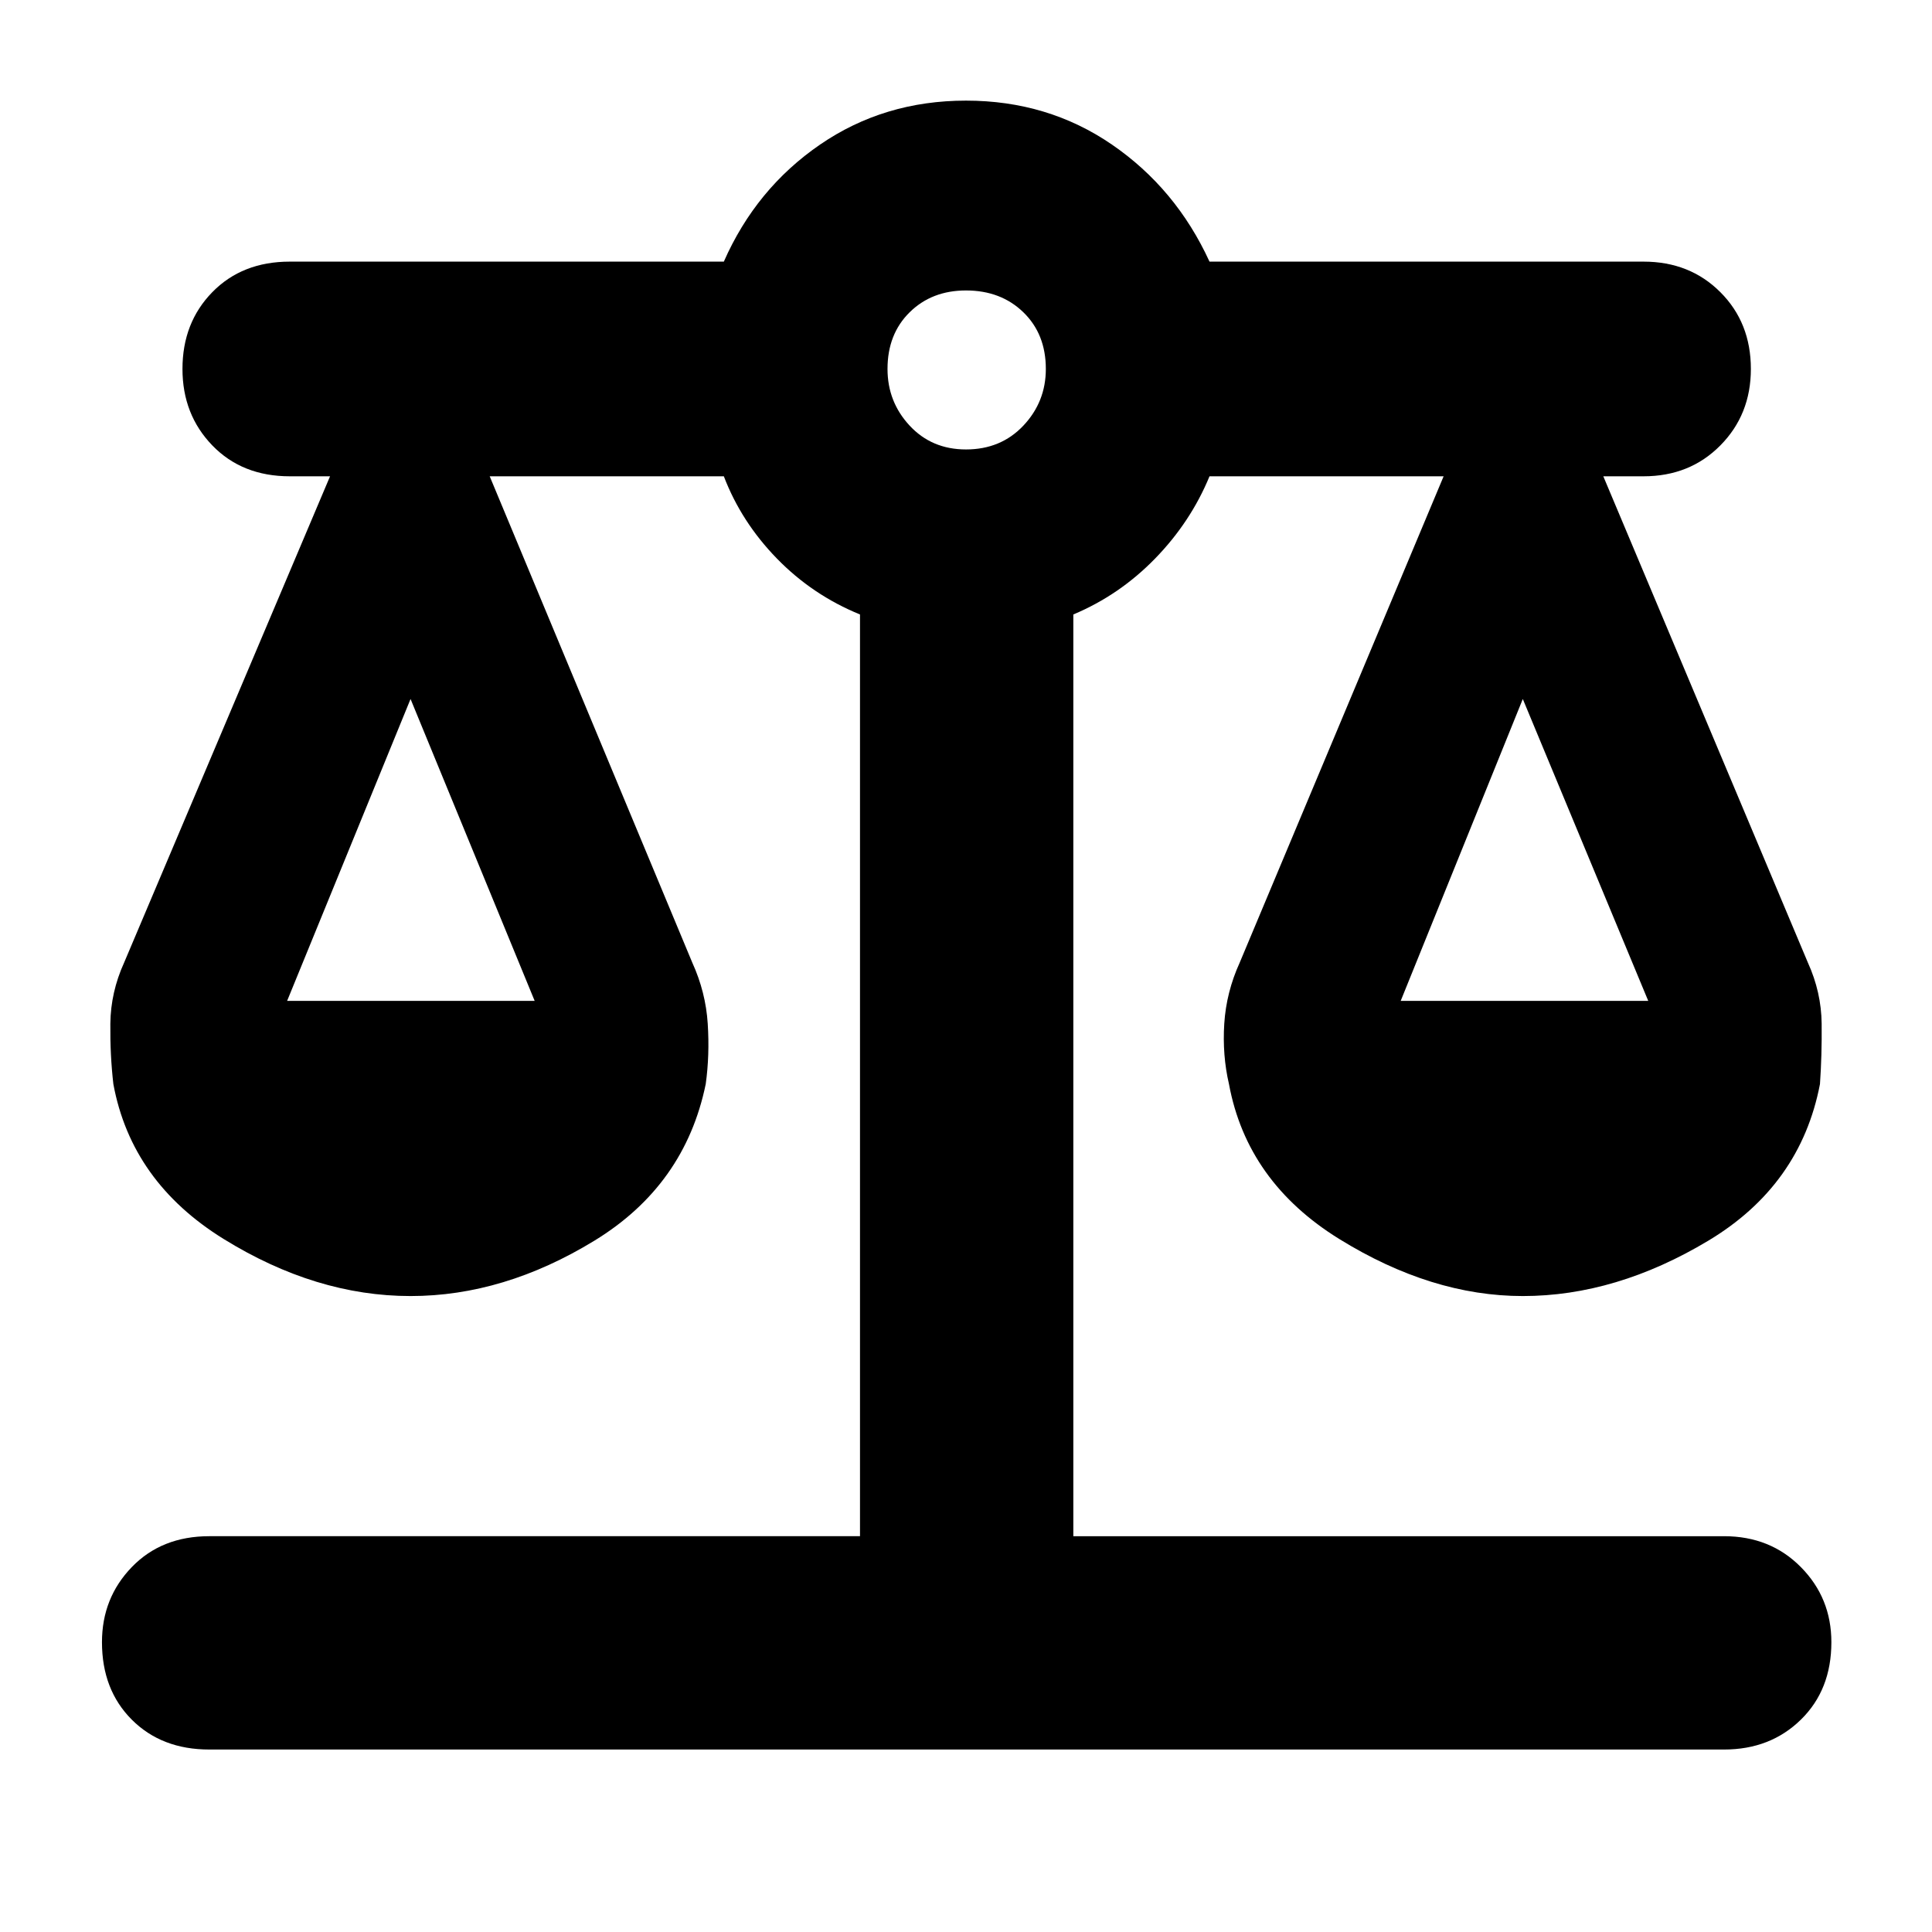<svg xmlns="http://www.w3.org/2000/svg" height="40" viewBox="0 -960 960 960" width="40"><path d="M104-90.67q-23.67 0-38.5-14.83-14.83-14.83-14.83-38.5 0-22 14.83-37.33 14.83-15.34 38.5-15.34h323.33v-458q-23.66-9.66-41.33-27.83-17.67-18.17-26.33-40.83H243.33L344-481.67q6.67 14.67 7.67 30.34 1 15.66-1 30-10.34 50.33-55.34 77.83T204-316q-47 0-92.83-28.33-45.84-28.34-54.84-77-1.66-14.34-1.5-30Q55-467 61.67-481.67L164-723.33h-20q-23.67 0-38.5-15.34-14.83-15.33-14.83-38 0-23 14.83-38.16Q120.33-830 144-830h215.67q16-36.33 47.83-58.17Q439.33-910 480-910t72.5 21.83Q584.33-866.33 601-830h215.67q23 0 38.16 15.17Q870-799.67 870-776.67q0 22.67-15.17 38-15.16 15.34-38.16 15.34h-20l101.66 241.66q6.67 14.67 6.84 30.34.16 15.66-.84 30-9.66 50.33-55.5 77.83Q803-316 756.67-316q-45.34 0-91.17-28.33-45.83-28.34-54.83-77-3.34-14.34-2.34-30 1-15.67 7.67-30.34l101.33-241.66H601q-9.33 22.66-27 40.83-17.67 18.17-40.67 27.83v458h323.34q23 0 38.16 15.34Q910-166 910-144q0 23.67-15.17 38.5-15.16 14.83-38.16 14.83H104Zm592-372h123l-62.33-150-60.67 150Zm-553.33 0h123l-61.67-150-61.33 150Zm337.33-274q17.33 0 28.5-11.83 11.17-11.83 11.17-28.17 0-17.33-11.17-28.16-11.17-10.84-28.5-10.84-17 0-28 10.84-11 10.83-11 28.16 0 16.34 11 28.17 11 11.83 28 11.83Z"/></svg>